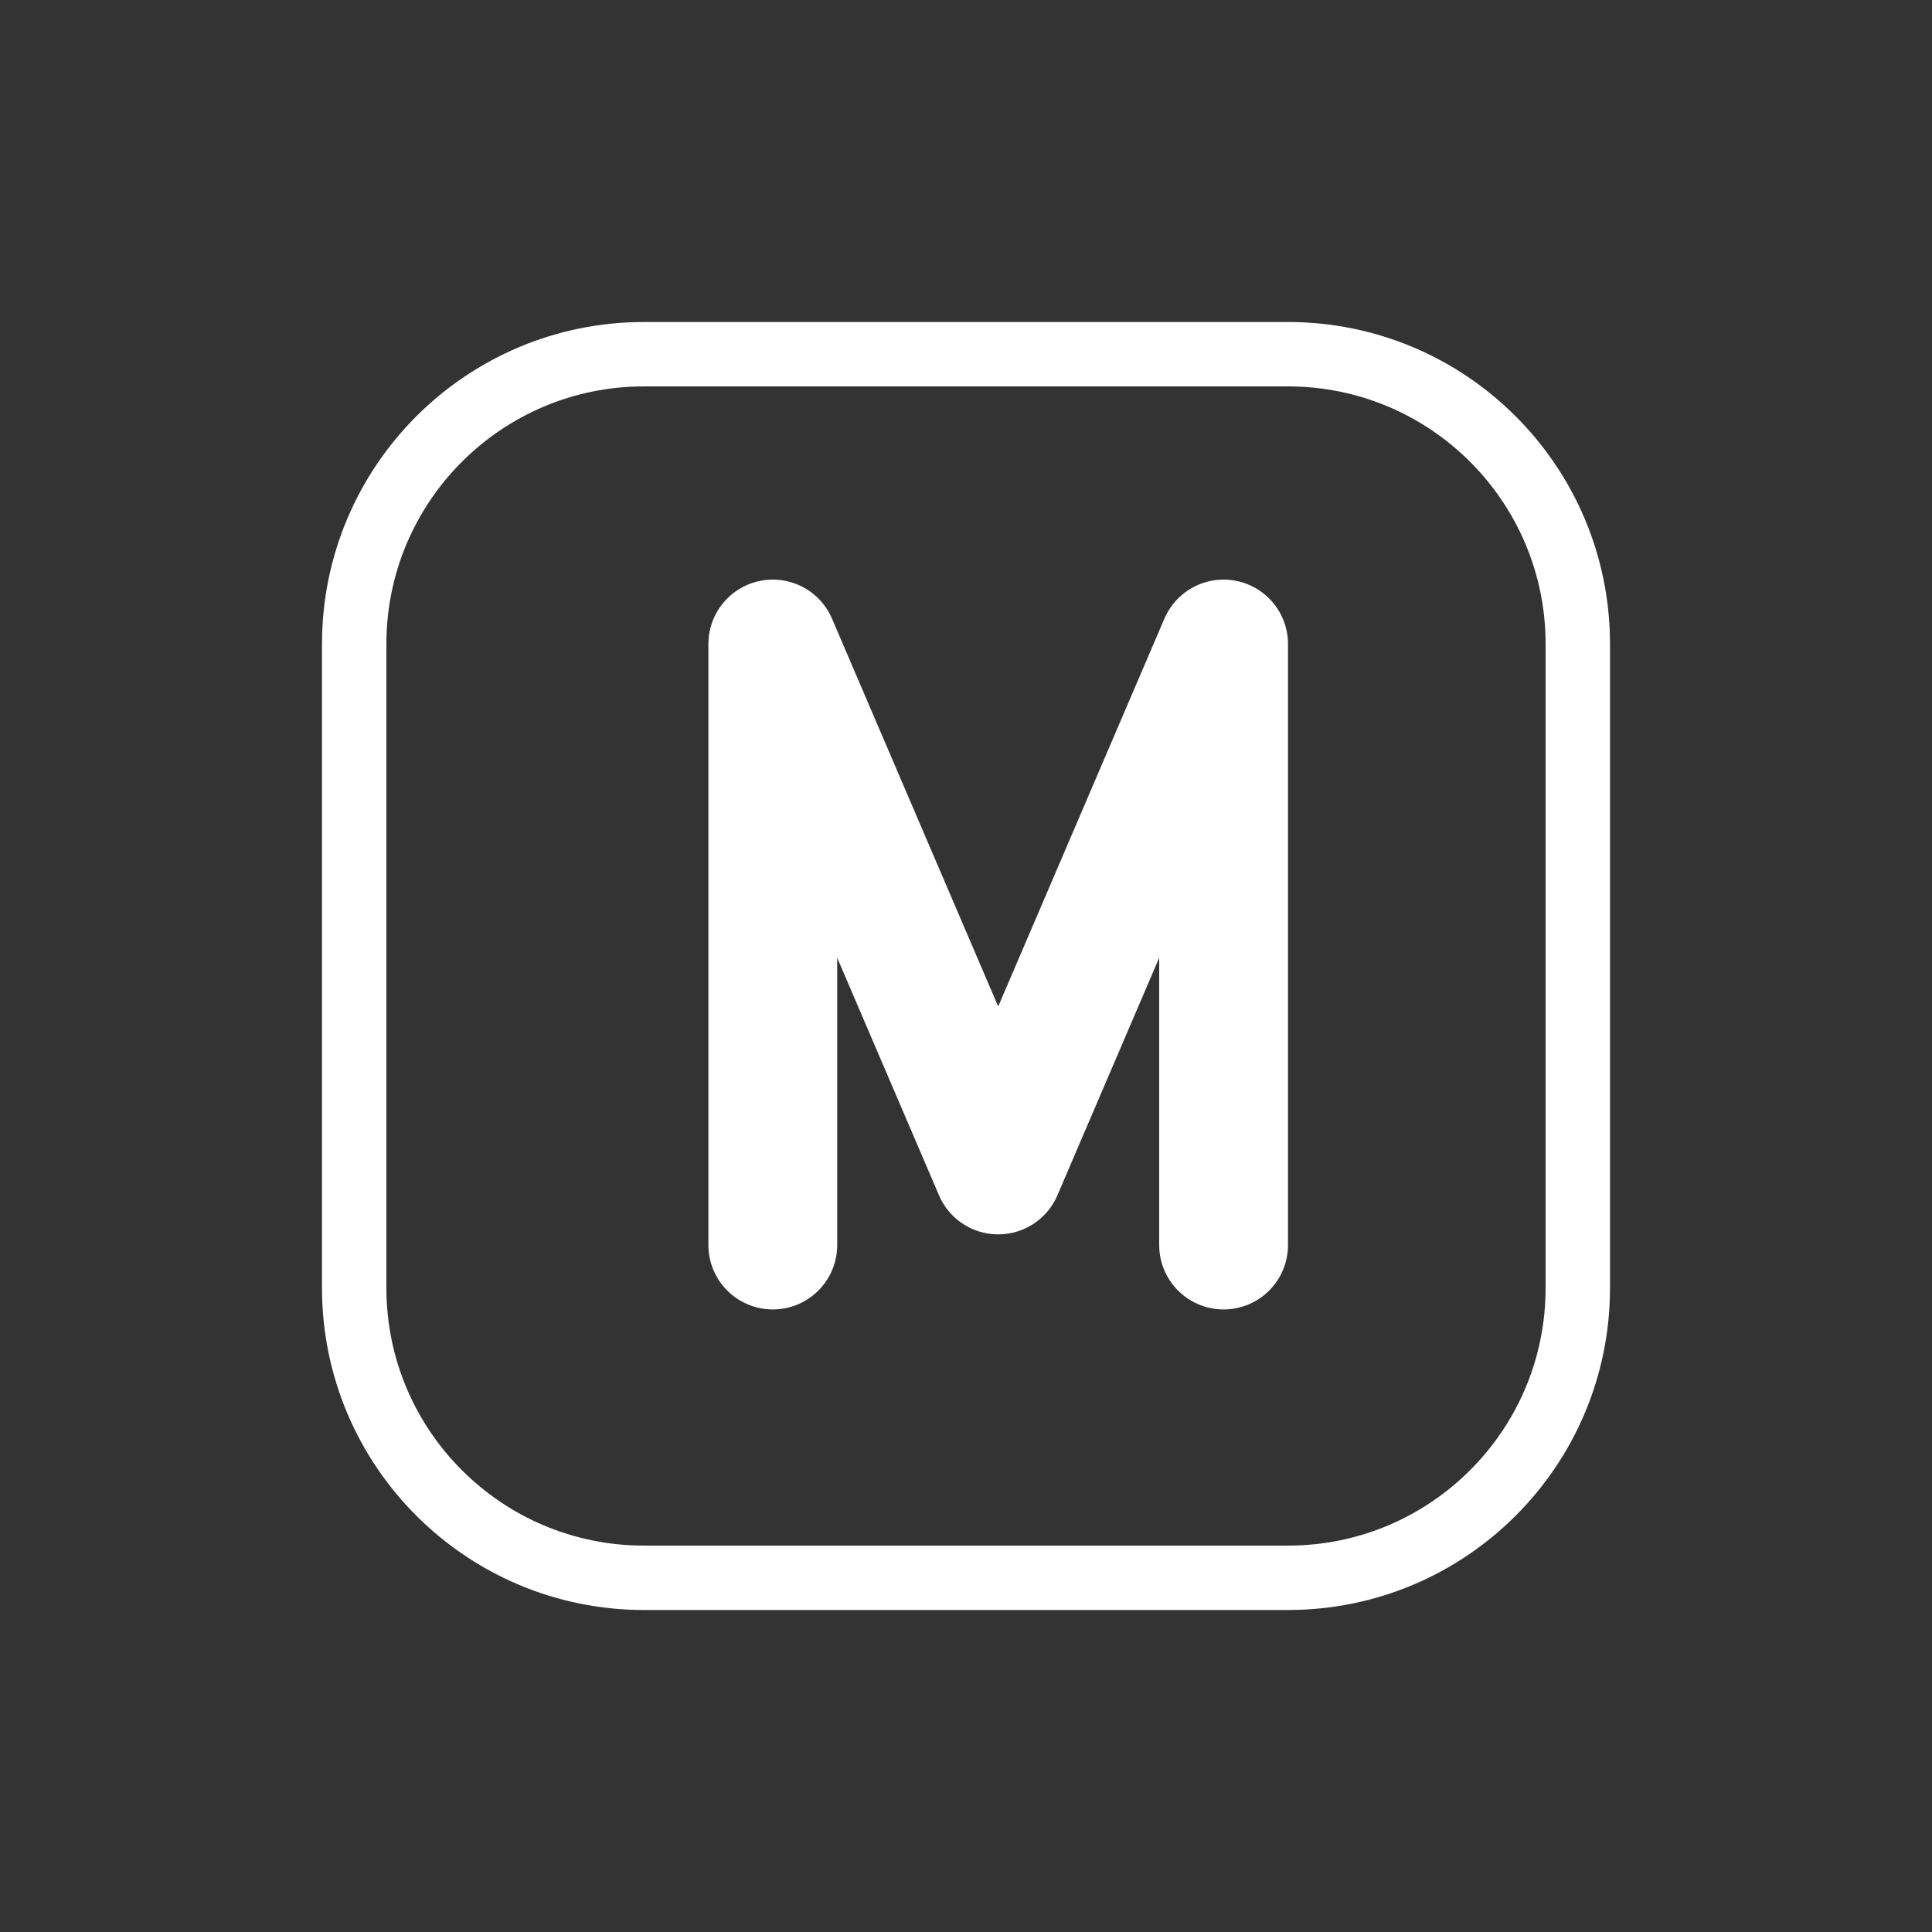 <svg width="30" height="30" viewBox="0 0 30 30" fill="none" xmlns="http://www.w3.org/2000/svg">
<rect x="0" y="0" width="30" height="30" fill="#333333" stroke="none"/>
<path d="M5.5 10C5.5 7.515 7.515 5.5 10 5.5H20C22.485 5.5 24.5 7.515 24.5 10V20C24.5 22.485 22.485 24.5 20 24.5H10C7.515 24.5 5.5 22.485 5.5 20V10Z" stroke="white"/>
<path d="M12 19.333V10L15.5 18.167L19 10V19.333" stroke="white" stroke-width="2" stroke-linecap="round" stroke-linejoin="round"/>
</svg>
